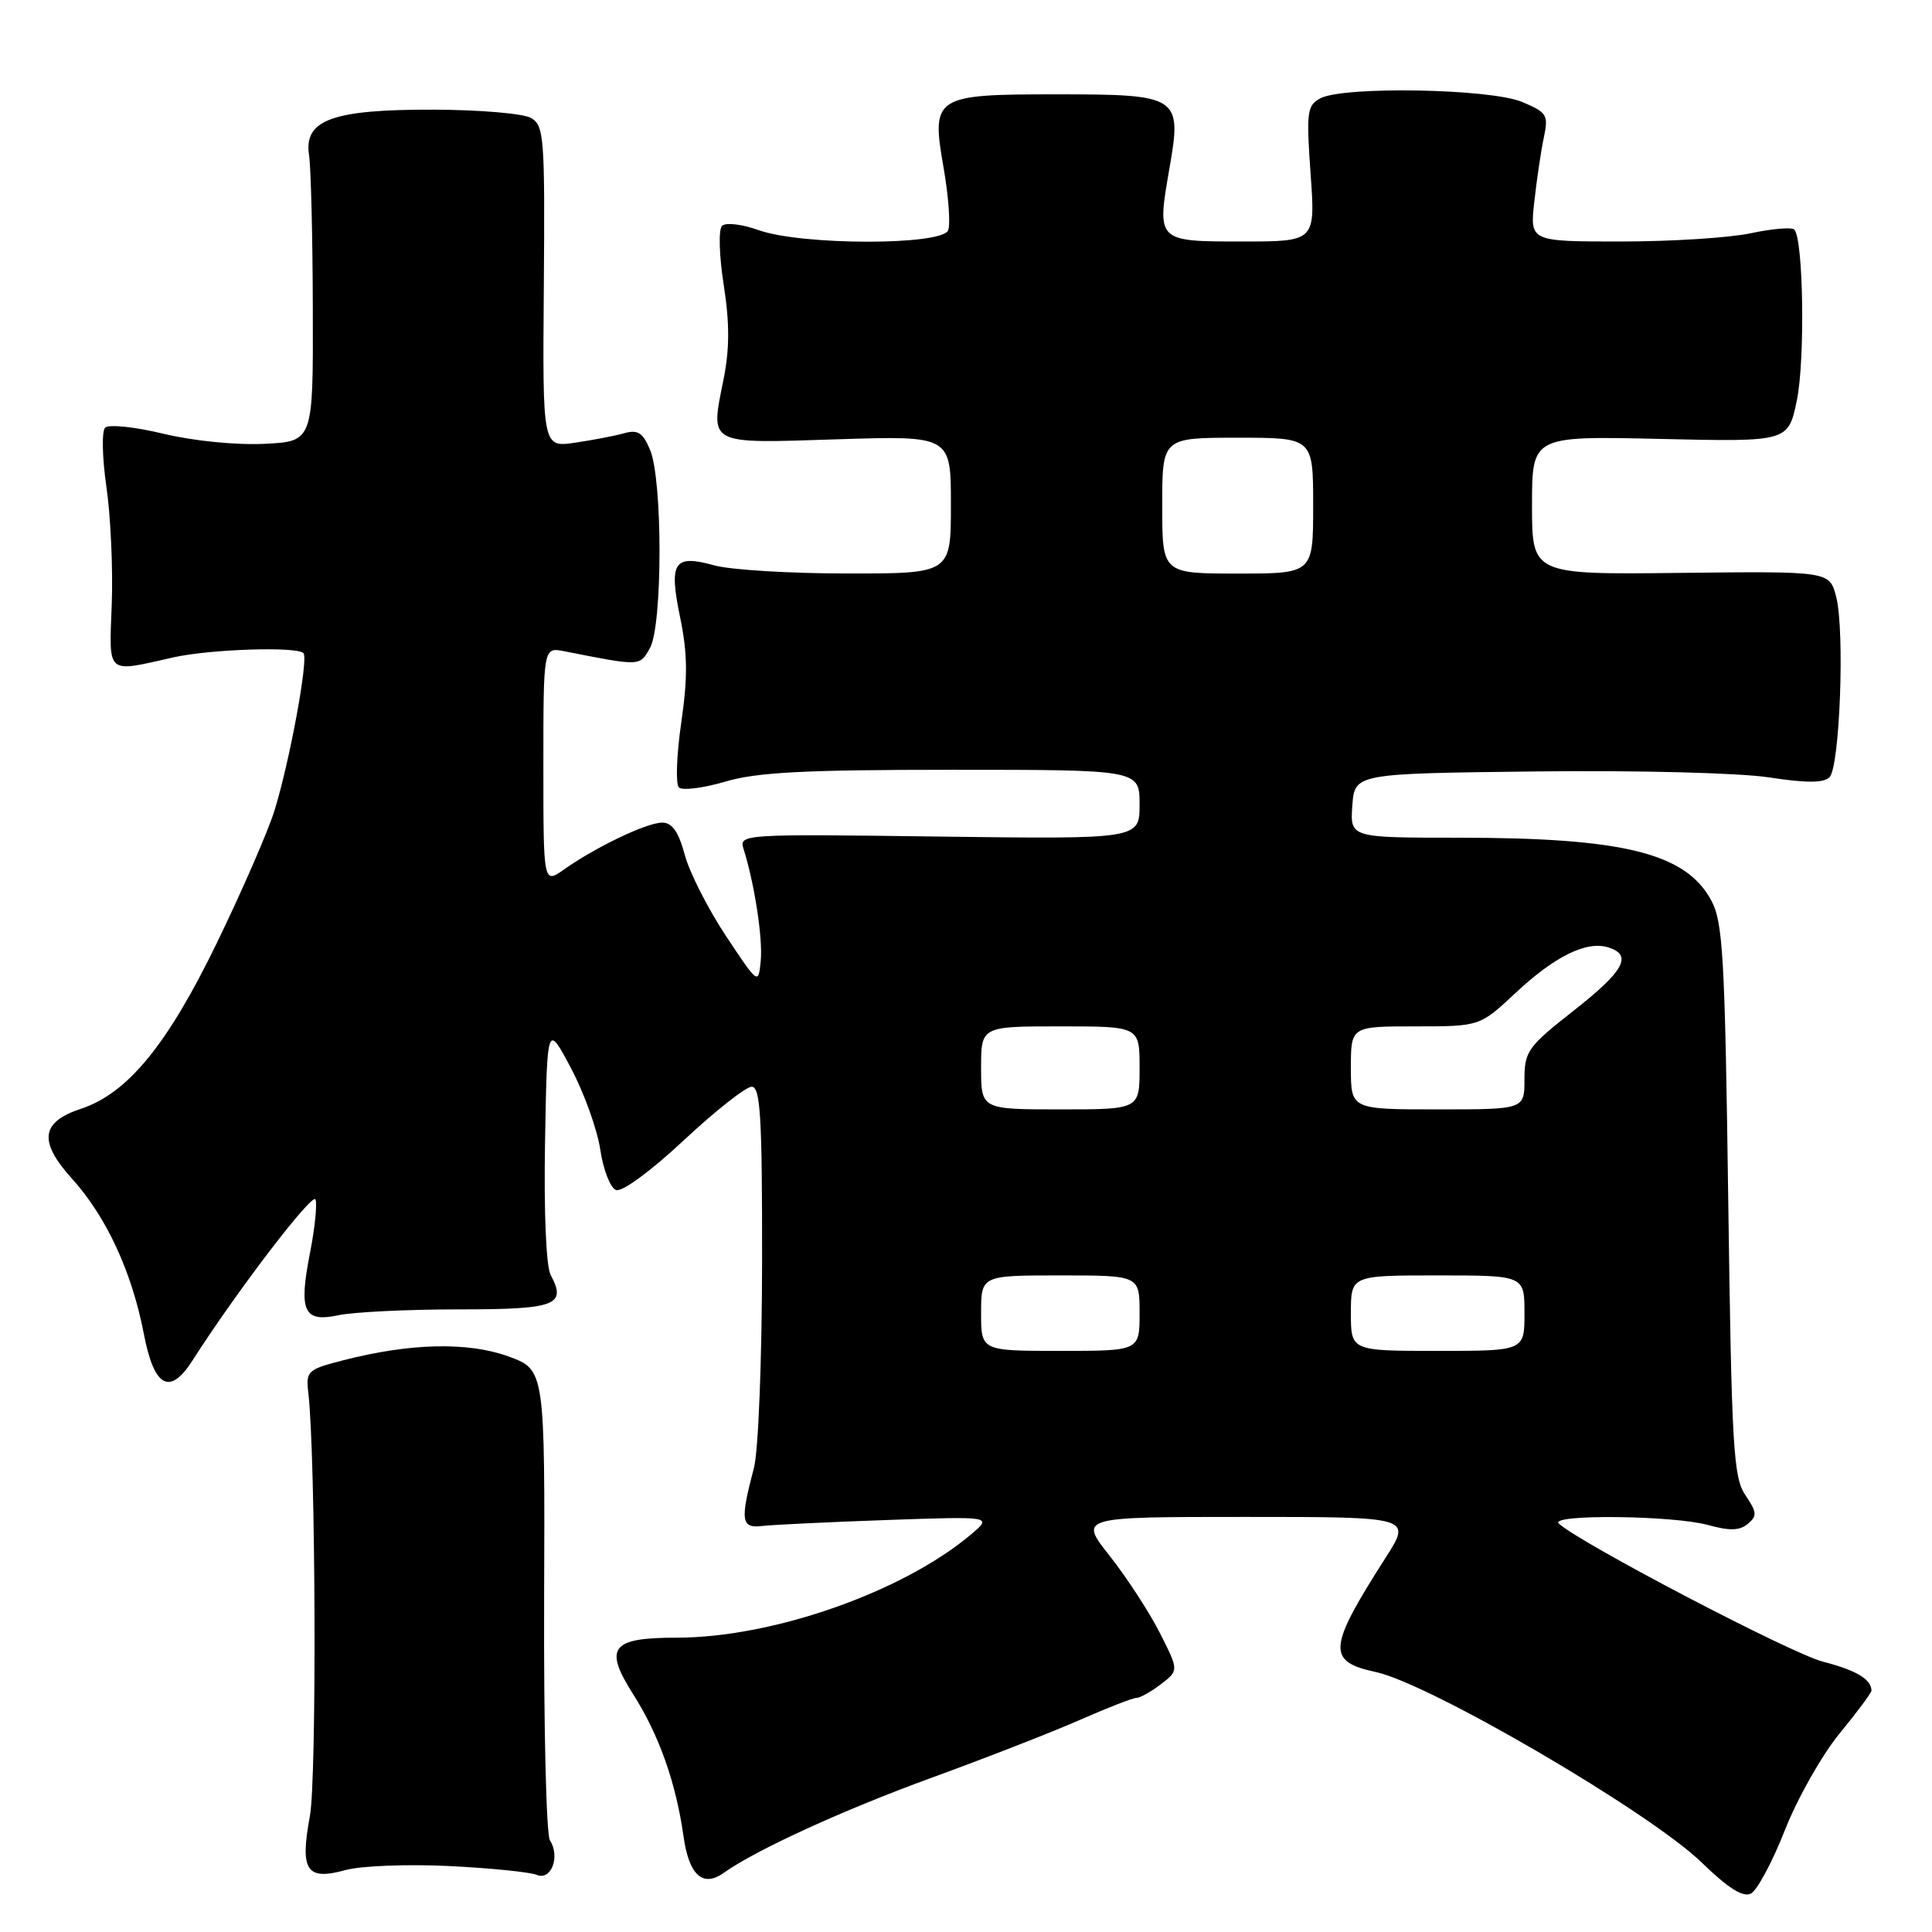 <?xml version="1.0" encoding="UTF-8" standalone="no"?>
<!DOCTYPE svg PUBLIC "-//W3C//DTD SVG 1.1//EN" "http://www.w3.org/Graphics/SVG/1.1/DTD/svg11.dtd" >
<svg xmlns="http://www.w3.org/2000/svg" xmlns:xlink="http://www.w3.org/1999/xlink" version="1.1" viewBox="0 0 256 256">
 <g >
 <path fill="currentColor"
d=" M 236.50 242.52 C 238.15 238.32 241.41 232.55 243.75 229.70 C 246.09 226.85 247.99 224.29 247.98 224.01 C 247.94 222.50 245.98 221.33 241.55 220.18 C 237.31 219.09 209.33 204.45 206.55 201.88 C 205.19 200.62 221.69 200.79 226.32 202.07 C 229.17 202.86 230.51 202.83 231.59 201.92 C 232.85 200.88 232.81 200.38 231.27 198.11 C 229.68 195.77 229.45 191.78 229.00 159.00 C 228.56 126.59 228.30 122.14 226.73 119.27 C 223.33 113.03 215.09 111.00 193.26 111.00 C 178.89 111.00 178.89 111.00 179.19 106.75 C 179.50 102.50 179.50 102.50 203.50 102.22 C 217.01 102.06 230.52 102.41 234.42 103.01 C 239.36 103.77 241.64 103.76 242.42 102.99 C 243.79 101.61 244.46 83.55 243.30 79.07 C 242.42 75.69 242.42 75.69 222.71 75.91 C 203.00 76.14 203.00 76.14 203.00 66.95 C 203.00 57.77 203.00 57.77 219.98 58.16 C 236.95 58.55 236.95 58.55 238.09 53.06 C 239.20 47.70 238.96 31.63 237.75 30.42 C 237.41 30.08 234.83 30.30 232.02 30.90 C 229.20 31.51 221.46 32.00 214.81 32.00 C 202.72 32.00 202.72 32.00 203.30 26.75 C 203.62 23.86 204.18 20.04 204.56 18.25 C 205.20 15.22 205.00 14.90 201.66 13.50 C 197.45 11.74 177.99 11.40 174.95 13.03 C 173.19 13.97 173.08 14.84 173.66 23.03 C 174.30 32.00 174.30 32.00 164.62 32.00 C 153.25 32.00 153.27 32.02 154.95 22.35 C 156.63 12.74 156.27 12.50 140.00 12.50 C 123.73 12.50 123.37 12.74 125.05 22.35 C 125.69 26.02 125.95 29.69 125.64 30.51 C 124.86 32.54 106.22 32.53 100.51 30.49 C 98.30 29.70 96.15 29.45 95.67 29.93 C 95.19 30.41 95.29 33.89 95.90 37.77 C 96.69 42.86 96.68 46.28 95.86 50.33 C 94.12 59.02 93.63 58.77 110.91 58.21 C 126.00 57.73 126.00 57.73 126.00 66.86 C 126.00 76.00 126.00 76.00 112.25 75.99 C 104.69 75.99 96.76 75.51 94.63 74.91 C 89.27 73.43 88.60 74.46 90.13 81.86 C 91.11 86.61 91.14 89.74 90.27 95.75 C 89.65 100.01 89.51 103.87 89.95 104.33 C 90.39 104.78 93.14 104.44 96.06 103.58 C 100.26 102.33 106.50 102.00 126.18 102.00 C 151.00 102.00 151.00 102.00 151.00 106.60 C 151.00 111.19 151.00 111.19 124.45 110.85 C 98.28 110.50 97.91 110.53 98.53 112.50 C 99.98 117.12 101.09 124.36 100.80 127.32 C 100.49 130.49 100.48 130.48 96.18 124.00 C 93.81 120.42 91.35 115.59 90.73 113.25 C 89.91 110.21 89.06 109.00 87.75 109.00 C 85.72 109.00 79.00 112.20 74.75 115.20 C 72.00 117.14 72.00 117.14 72.00 101.44 C 72.00 85.75 72.00 85.75 74.75 86.29 C 84.95 88.30 84.76 88.31 86.13 85.85 C 87.80 82.86 87.81 63.63 86.15 59.64 C 85.20 57.34 84.53 56.90 82.73 57.40 C 81.50 57.75 78.56 58.31 76.20 58.66 C 71.89 59.29 71.89 59.29 72.06 38.00 C 72.21 18.18 72.10 16.63 70.36 15.63 C 69.34 15.04 63.55 14.55 57.50 14.53 C 44.05 14.49 40.24 15.88 40.95 20.54 C 41.20 22.17 41.43 31.38 41.45 41.00 C 41.50 58.50 41.50 58.50 35.00 58.81 C 31.26 58.99 25.58 58.42 21.64 57.47 C 17.87 56.56 14.40 56.20 13.93 56.67 C 13.47 57.13 13.54 60.66 14.10 64.51 C 14.66 68.35 14.98 75.33 14.81 80.00 C 14.46 89.57 13.95 89.13 23.00 87.10 C 27.81 86.02 39.31 85.64 40.21 86.54 C 40.91 87.24 38.35 101.09 36.34 107.50 C 35.47 110.25 32.06 118.09 28.75 124.91 C 22.19 138.44 16.91 144.89 10.70 146.93 C 5.41 148.68 5.08 151.24 9.53 156.17 C 14.09 161.21 17.48 168.53 19.06 176.75 C 20.42 183.86 22.51 184.98 25.52 180.25 C 31.29 171.21 41.46 157.89 41.81 158.94 C 42.04 159.62 41.71 162.77 41.09 165.95 C 39.55 173.78 40.22 175.26 44.87 174.27 C 46.86 173.85 54.01 173.50 60.74 173.50 C 73.66 173.50 75.12 172.96 72.97 168.95 C 72.36 167.81 72.06 160.67 72.22 151.31 C 72.50 135.58 72.50 135.58 75.66 141.54 C 77.40 144.82 79.14 149.67 79.54 152.33 C 79.93 154.99 80.87 157.40 81.62 157.68 C 82.41 157.99 86.20 155.21 90.60 151.10 C 94.78 147.20 98.83 144.00 99.60 144.00 C 100.76 144.00 101.00 147.99 100.98 167.25 C 100.96 180.24 100.49 192.26 99.90 194.50 C 98.05 201.51 98.20 202.54 101.00 202.20 C 102.38 202.04 109.80 201.68 117.50 201.41 C 131.50 200.92 131.50 200.92 128.68 203.31 C 119.63 210.95 102.39 217.00 89.68 217.00 C 80.95 217.00 79.96 218.30 83.93 224.55 C 87.34 229.92 89.58 236.27 90.57 243.33 C 91.29 248.47 93.13 250.14 95.89 248.17 C 100.13 245.14 111.72 239.83 123.50 235.54 C 130.65 232.93 139.46 229.50 143.08 227.90 C 146.70 226.31 150.07 224.99 150.58 224.98 C 151.09 224.97 152.56 224.14 153.85 223.15 C 156.20 221.34 156.20 221.34 153.68 216.36 C 152.29 213.62 149.31 209.05 147.06 206.19 C 142.95 201.00 142.95 201.00 165.01 201.00 C 187.06 201.00 187.06 201.00 183.61 206.39 C 175.93 218.40 175.78 220.15 182.32 221.56 C 189.50 223.11 218.67 240.16 225.50 246.81 C 228.97 250.18 230.96 251.44 232.00 250.91 C 232.82 250.50 234.85 246.72 236.50 242.52 Z  M 59.50 247.26 C 65.00 247.53 70.23 248.06 71.12 248.43 C 73.03 249.24 74.26 246.01 72.87 243.86 C 72.38 243.11 72.04 228.78 72.10 212.00 C 72.21 181.50 72.21 181.50 67.36 179.73 C 62.02 177.79 54.36 177.96 45.50 180.24 C 40.76 181.45 40.52 181.67 40.85 184.51 C 41.83 192.85 41.99 235.61 41.06 240.65 C 39.72 247.89 40.61 249.22 45.80 247.79 C 47.83 247.23 54.00 246.99 59.50 247.26 Z  M 130.00 174.00 C 130.00 169.00 130.00 169.00 140.50 169.00 C 151.00 169.00 151.00 169.00 151.00 174.00 C 151.00 179.00 151.00 179.00 140.50 179.00 C 130.00 179.00 130.00 179.00 130.00 174.00 Z  M 179.00 174.00 C 179.00 169.00 179.00 169.00 190.50 169.00 C 202.00 169.00 202.00 169.00 202.00 174.00 C 202.00 179.00 202.00 179.00 190.50 179.00 C 179.00 179.00 179.00 179.00 179.00 174.00 Z  M 130.00 141.50 C 130.00 136.00 130.00 136.00 140.50 136.00 C 151.00 136.00 151.00 136.00 151.00 141.50 C 151.00 147.00 151.00 147.00 140.50 147.00 C 130.00 147.00 130.00 147.00 130.00 141.50 Z  M 179.00 141.50 C 179.00 136.00 179.00 136.00 187.54 136.00 C 196.09 136.00 196.09 136.00 200.84 131.55 C 206.05 126.68 210.25 124.63 213.13 125.54 C 216.36 126.57 215.21 128.66 208.50 133.93 C 202.44 138.69 202.00 139.31 202.00 143.02 C 202.00 147.00 202.00 147.00 190.50 147.00 C 179.00 147.00 179.00 147.00 179.00 141.50 Z  M 154.00 67.00 C 154.00 58.00 154.00 58.00 164.00 58.00 C 174.00 58.00 174.00 58.00 174.00 67.00 C 174.00 76.00 174.00 76.00 164.00 76.00 C 154.00 76.00 154.00 76.00 154.00 67.00 Z "/>
</g>
</svg>